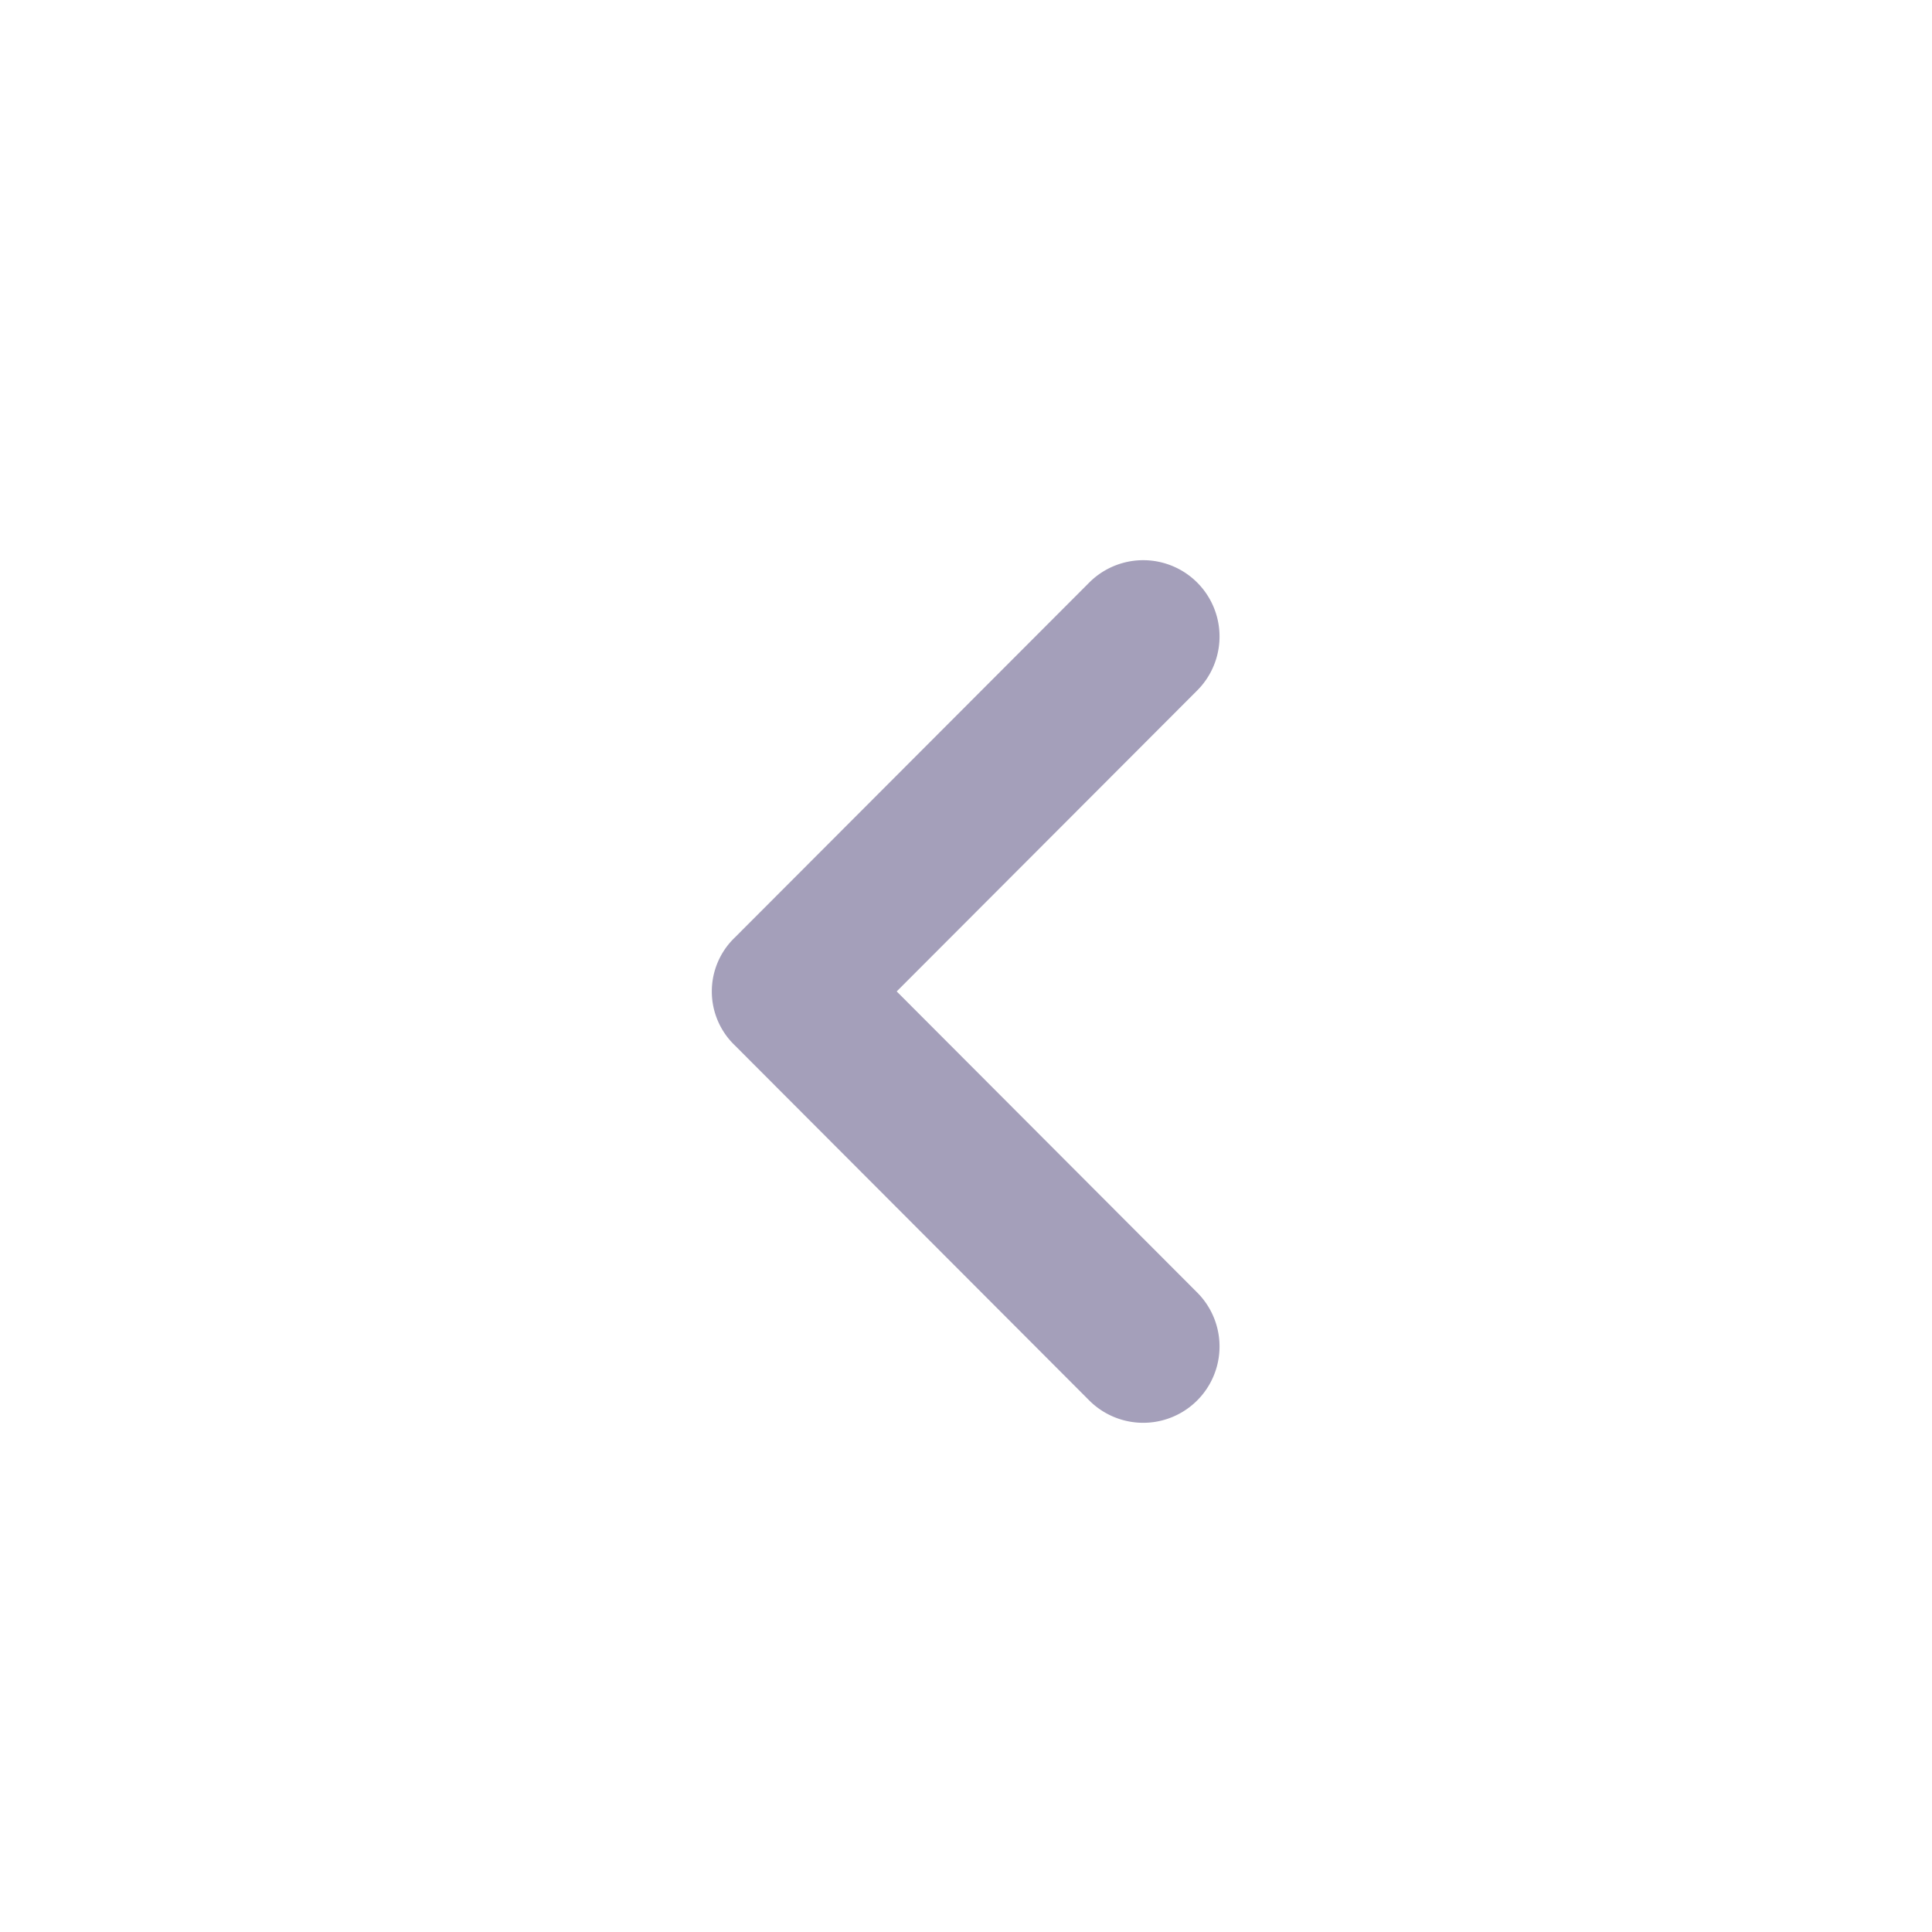 <svg xmlns="http://www.w3.org/2000/svg" width="38" height="38" viewBox="0 0 38 38">
  <g id="그룹_4935" data-name="그룹 4935" transform="translate(-529 -290)">
    <path id="패스_2381" data-name="패스 2381" d="M19,0A19,19,0,1,1,0,19,19,19,0,0,1,19,0Z" transform="translate(529 290)" fill="#a49fba" opacity="0"/>
    <path id="패스_2378" data-name="패스 2378" d="M587.738,7.155l-6.983,6.97a1.5,1.5,0,1,0,2.125,2.121l5.921-5.909,5.918,5.909a1.5,1.5,0,1,0,2.125-2.121l-6.981-6.97A1.469,1.469,0,0,0,587.738,7.155Z" transform="translate(536.3 898.301) rotate(-90)" fill="#a49fba"/>
  </g>
</svg>
